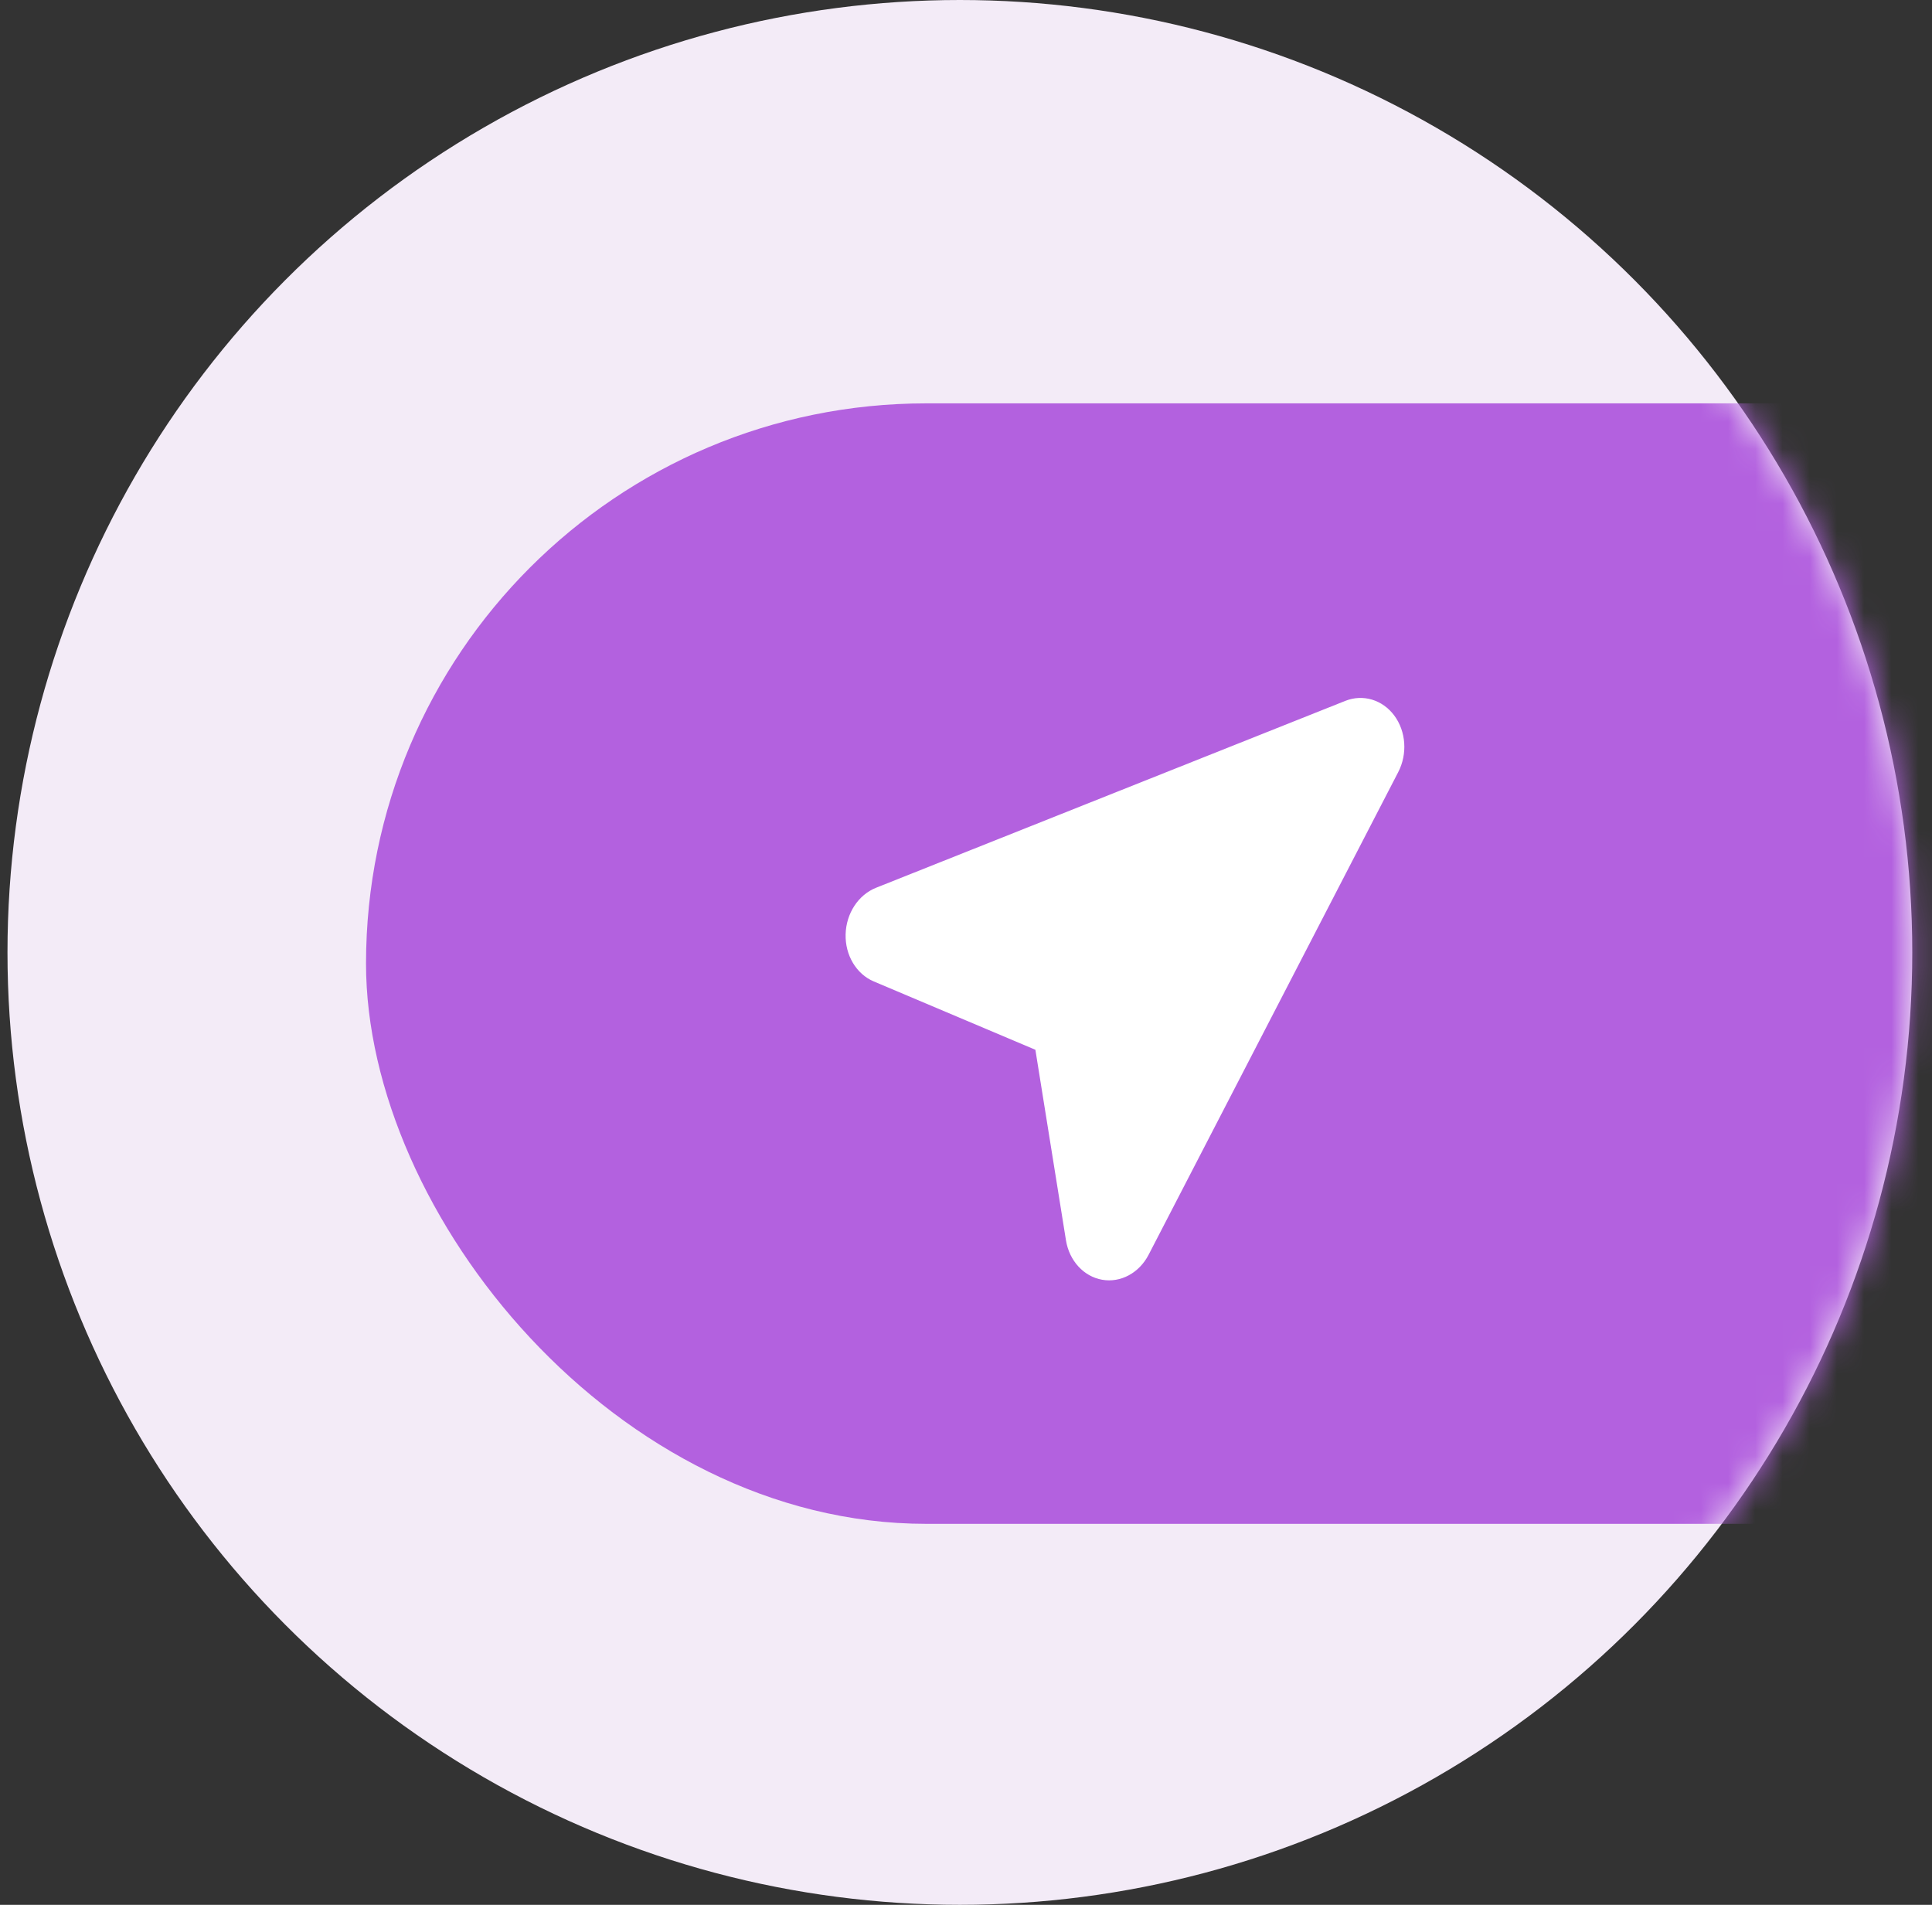 <svg width="71" height="70" viewBox="0 0 71 70" fill="none" xmlns="http://www.w3.org/2000/svg">
<rect x="0" y="0" width="71" height="70" fill="#333333" stroke="none"/>
<circle cx="35.275" cy="35" r="35" fill="#F3EBF7"/>
<mask id="mask0" mask-type="alpha" maskUnits="userSpaceOnUse" x="0" y="0" width="71" height="70">
<circle cx="35.275" cy="35" r="35" fill="white"/>
</mask>
<g mask="url(#mask0)">
<rect x="13.451" y="14.823" width="93.882" height="41.176" rx="20.588" fill="#B361DF"/>
</g>
<path fill-rule="evenodd" clip-rule="evenodd" d="M51.239 26.295C51.672 26.878 51.73 27.706 51.384 28.374L42.211 46.11C41.864 46.781 41.182 47.148 40.504 47.029C39.825 46.91 39.294 46.33 39.173 45.576L38.05 38.578L32.11 36.066C31.47 35.795 31.057 35.105 31.076 34.336C31.095 33.567 31.542 32.884 32.195 32.624L49.44 25.756C50.089 25.498 50.806 25.713 51.239 26.295Z" fill="white"/>
</svg>
